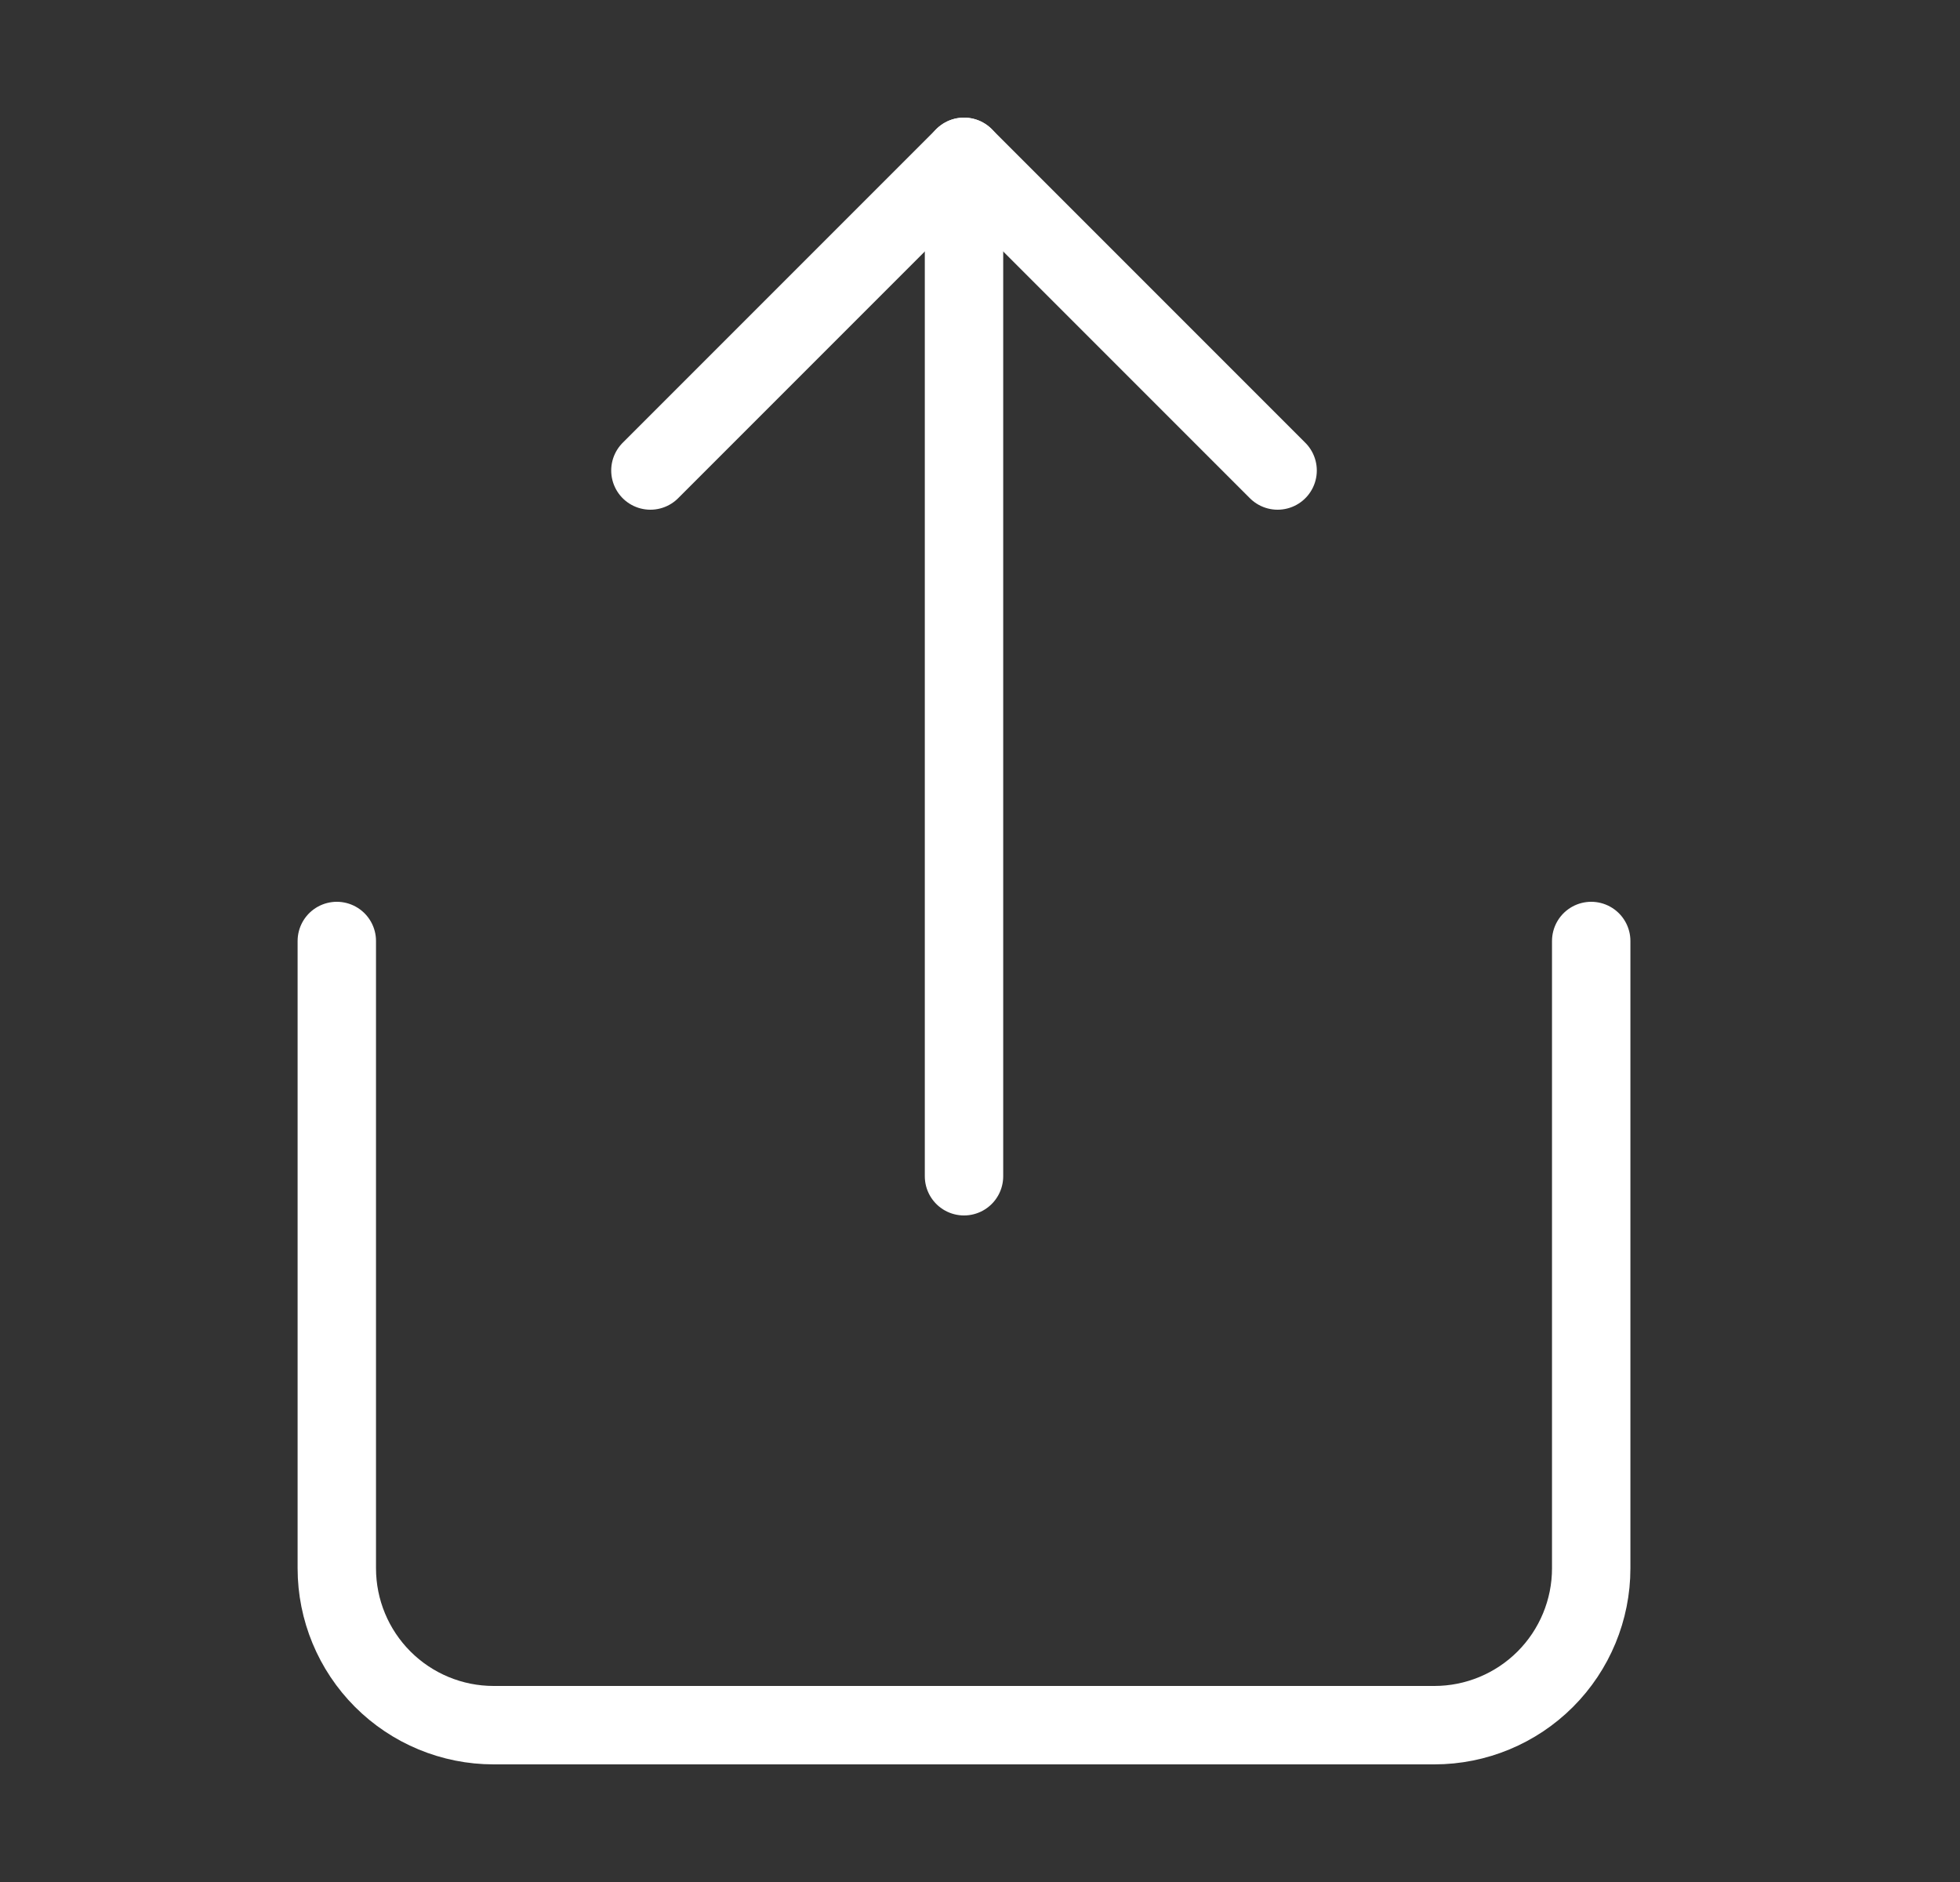 <svg width="25" height="24" viewBox="0 0 25 24" fill="none" xmlns="http://www.w3.org/2000/svg">
<rect x="0" y="0" width="25" height="24" fill="#333333" stroke="none"/>
<path d="M4.296 12V20C4.296 20.53 4.507 21.039 4.882 21.414C5.257 21.789 5.765 22 6.296 22H18.296C18.826 22 19.335 21.789 19.71 21.414C20.085 21.039 20.296 20.53 20.296 20V12" stroke="white" stroke-linecap="round" stroke-linejoin="round"/>
<path d="M16.296 6L12.296 2L8.296 6" stroke="white" stroke-linecap="round" stroke-linejoin="round"/>
<path d="M12.296 2V15" stroke="white" stroke-linecap="round" stroke-linejoin="round"/>
</svg>
